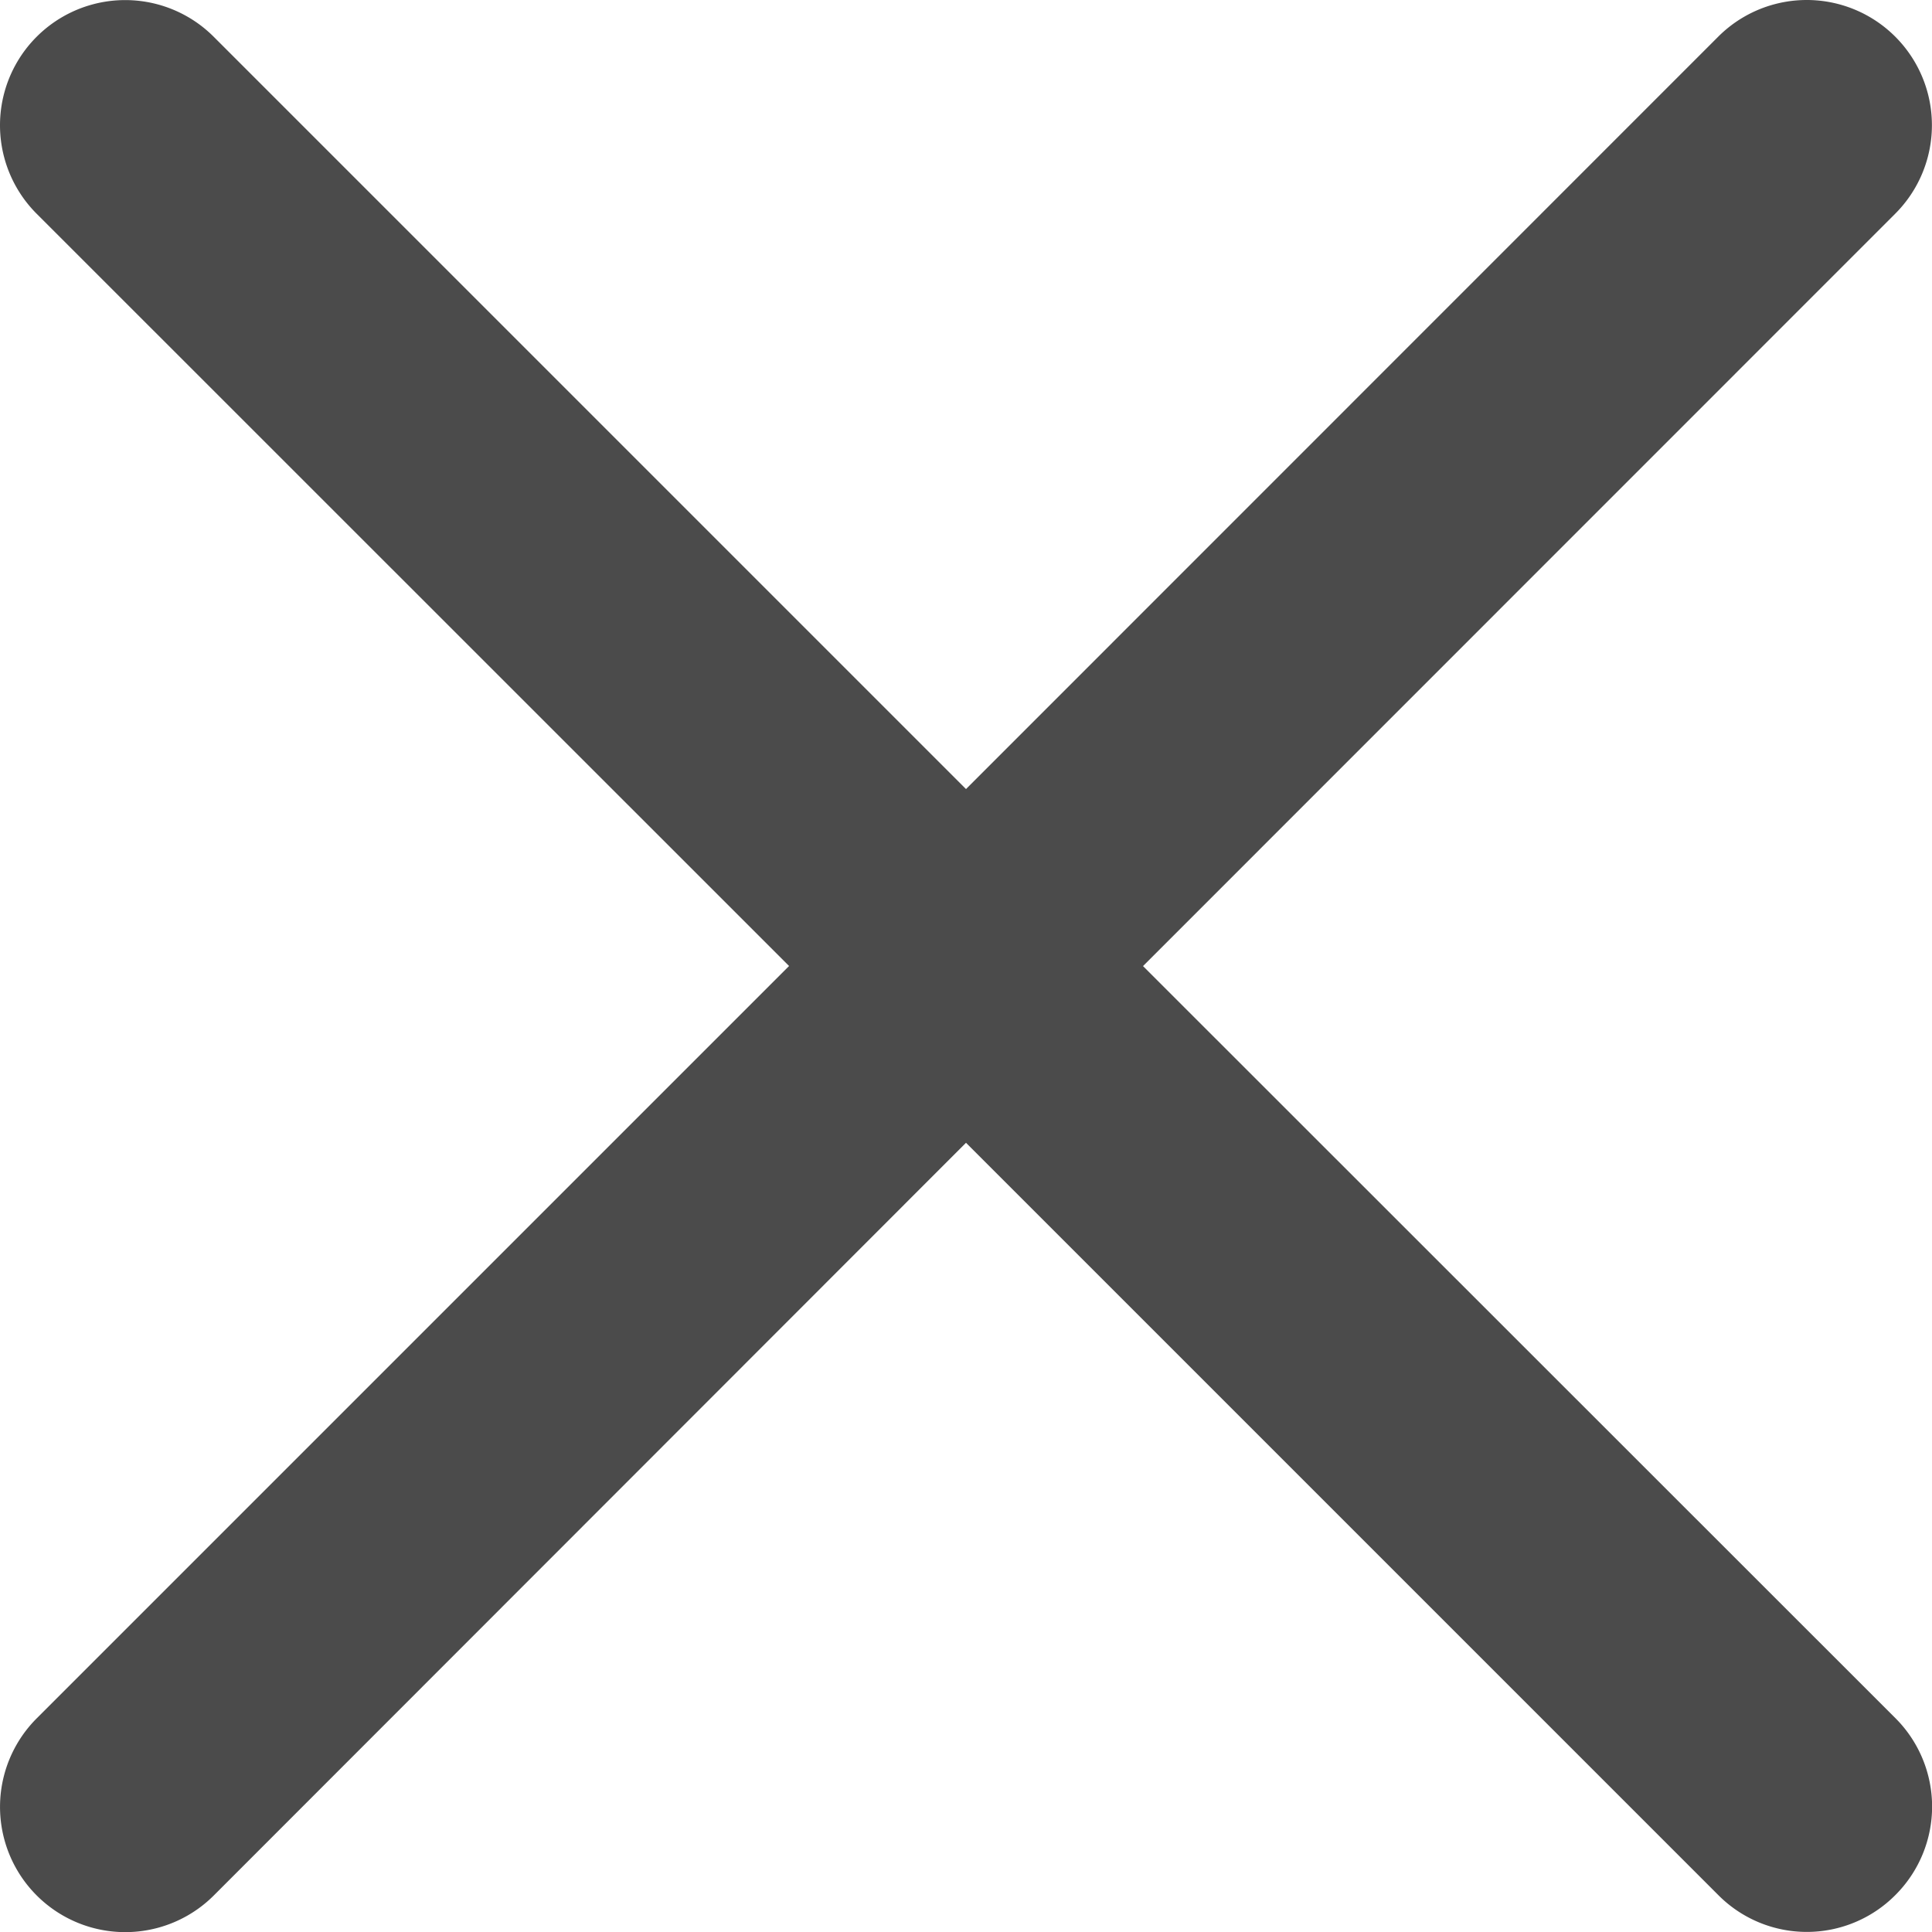 <svg width="12" height="12" fill="none" xmlns="http://www.w3.org/2000/svg"><path d="M7.1 6l4.672-4.673a.776.776 0 10-1.1-1.099L6 4.901 1.327.228a.777.777 0 10-1.099 1.1L4.901 6 .228 10.673a.776.776 0 101.1 1.1L6 7.098l4.673 4.673a.775.775 0 001.099 0 .776.776 0 000-1.1L7.099 6z" fill="#4B4B4B"/></svg>